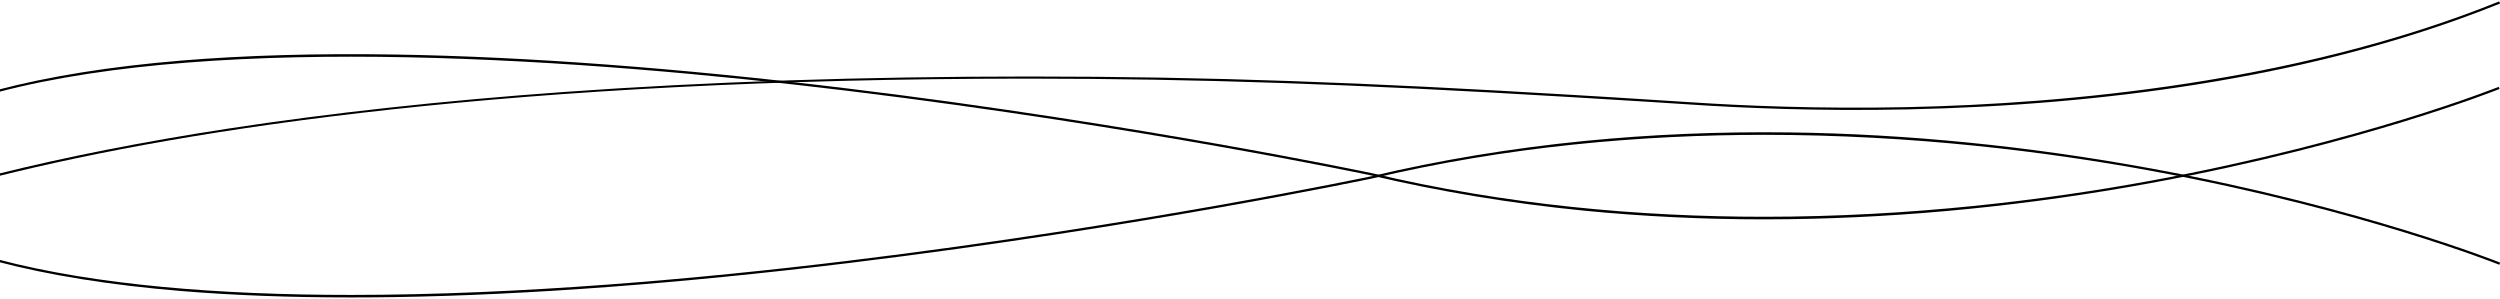 <?xml version="1.0" encoding="utf-8"?>
<!-- Generator: Adobe Illustrator 24.0.1, SVG Export Plug-In . SVG Version: 6.00 Build 0)  -->
<svg version="1.1" id="Capa_1" xmlns="http://www.w3.org/2000/svg" xmlns:xlink="http://www.w3.org/1999/xlink" x="0px" y="0px"
	 viewBox="0 0 8192 979.1" style="enable-background:new 0 0 8192 979.1;" xml:space="preserve">
<style type="text/css">
	.linea-1{fill:url(#degradez-1);}
	.linea-2{fill:url(#degradez-2);}
	.linea-3{fill:url(#degradez-3);}
</style>

<g>


	<linearGradient id="degradez-1" gradientUnits="userSpaceOnUse" x1="-9.009" y1="291.081" x2="8192.104" y2="291.081">
		<stop class="g1"  offset="20%"/>
		<stop class="g2"  offset="50%"/>
		<stop class="g3"  offset="100%"/>
	</linearGradient>

	<path class="linea-1" d="M-7.2,577.5l-1.8-7.3C216.4,514,470.3,464,745.8,421.7c335.6-51.5,706.2-91.9,1101.7-120.3
		c472.2-33.8,982.4-50.7,1526.9-50.7c592.4,0,1105.3,20,1774.6,60l0.3,0c1,0.1,224.7,13.2,396.8,24.7
		c158.8,10.6,409.9,21.8,704.6,15.6C6771.1,340,7529.9,270.9,8189.3,4.6l2.8,7c-291.7,117.8-626.9,207.2-996.4,265.7
		c-295.5,46.8-613.5,74.2-945,81.2c-295,6.3-546.4-5-705.3-15.6c-169.4-11.3-392.6-24.1-397-24.7c-709-42.4-1221.1-60.5-1783.6-60.5
		C1685.7,257.8,627.2,419.1-7.2,577.5z"/>


	<linearGradient id="degradez-2" gradientUnits="userSpaceOnUse" x1="-9.256" y1="704.127" x2="8192.396" y2="704.127">
		<stop class="g1"  offset="20%"/>
		<stop class="g2"  offset="50%"/>
		<stop class="g3"  offset="100%"/>
	</linearGradient>


	<path class="linea-2" d="M1151.5,974.7c-201.1,0-387.9-7-557-21c-230.3-19.1-433.4-51.5-603.7-96.4l1.9-7.3
		c321.7,84.8,729.1,116.4,1157.7,116.4c552.5,0,1140.4-52.5,1626.9-111.6c489.2-59.4,929.7-131.6,1213-181.7
		c307-54.3,500.8-95,502.8-95.4c224.3-53.1,459.6-92.1,699.2-115.8c217.8-21.5,444.1-31,672.7-28c384.9,5,783,44.7,1183.4,118.1
		c356.2,65.3,648.3,145.7,830.6,201.6c197.6,60.6,312.4,106.4,313.5,106.9l-2.8,7c-1.1-0.5-115.8-46.2-313.1-106.7
		c-182.1-55.9-473.9-136.2-829.8-201.4c-342-62.7-780.2-117.6-1264.9-117.6c-406,0-844.7,38.5-1287.1,143.3
		c-2,0.4-195.9,41.2-503,95.5c-283.4,50.1-724,122.3-1213.4,181.7c-550.1,66.8-1048.4,104.2-1481.1,111.2
		C1247.8,974.3,1199.2,974.7,1151.5,974.7z"/>


	<linearGradient id="degradez-3" gradientUnits="userSpaceOnUse" x1="-9.856" y1="448.173" x2="8190.395" y2="448.173">
		<stop class="g1"  offset="20%"/>
		<stop class="g2"  offset="50%"/>
		<stop class="g3"  offset="100%"/>
	</linearGradient>


	<path class="linea-3" d="M5781.5,718.8c-200.7,0-399-9.6-590.8-28.5c-239.6-23.7-474.8-62.7-699.2-115.8
		c-1.8-0.4-195.6-41.1-502.6-95.4c-283.3-50.1-723.7-122.2-1212.8-181.7C1912.4,192.5,728.3,108.2-7.9,302.2l-1.9-7.3
		c170.3-44.9,373.4-77.3,603.6-96.4c209.2-17.3,445.6-24,702.5-19.8c432.6,7,930.9,44.4,1480.9,111.2
		c489.3,59.4,929.8,131.6,1213.2,181.7c307.1,54.3,500.9,95,502.9,95.4c442.4,104.8,881.1,143.3,1287,143.3
		c484.7,0,922.7-54.9,1264.7-117.6c355.8-65.2,647.5-145.5,829.6-201.4c197.3-60.5,311.9-106.3,313.1-106.7l2.8,7
		c-1.1,0.5-116,46.3-313.5,106.9c-182.3,55.9-474.3,136.3-830.5,201.6c-400.3,73.4-798.4,113.1-1183.2,118.1
		C5836,718.6,5808.7,718.8,5781.5,718.8z"/>


</g>
</svg>
